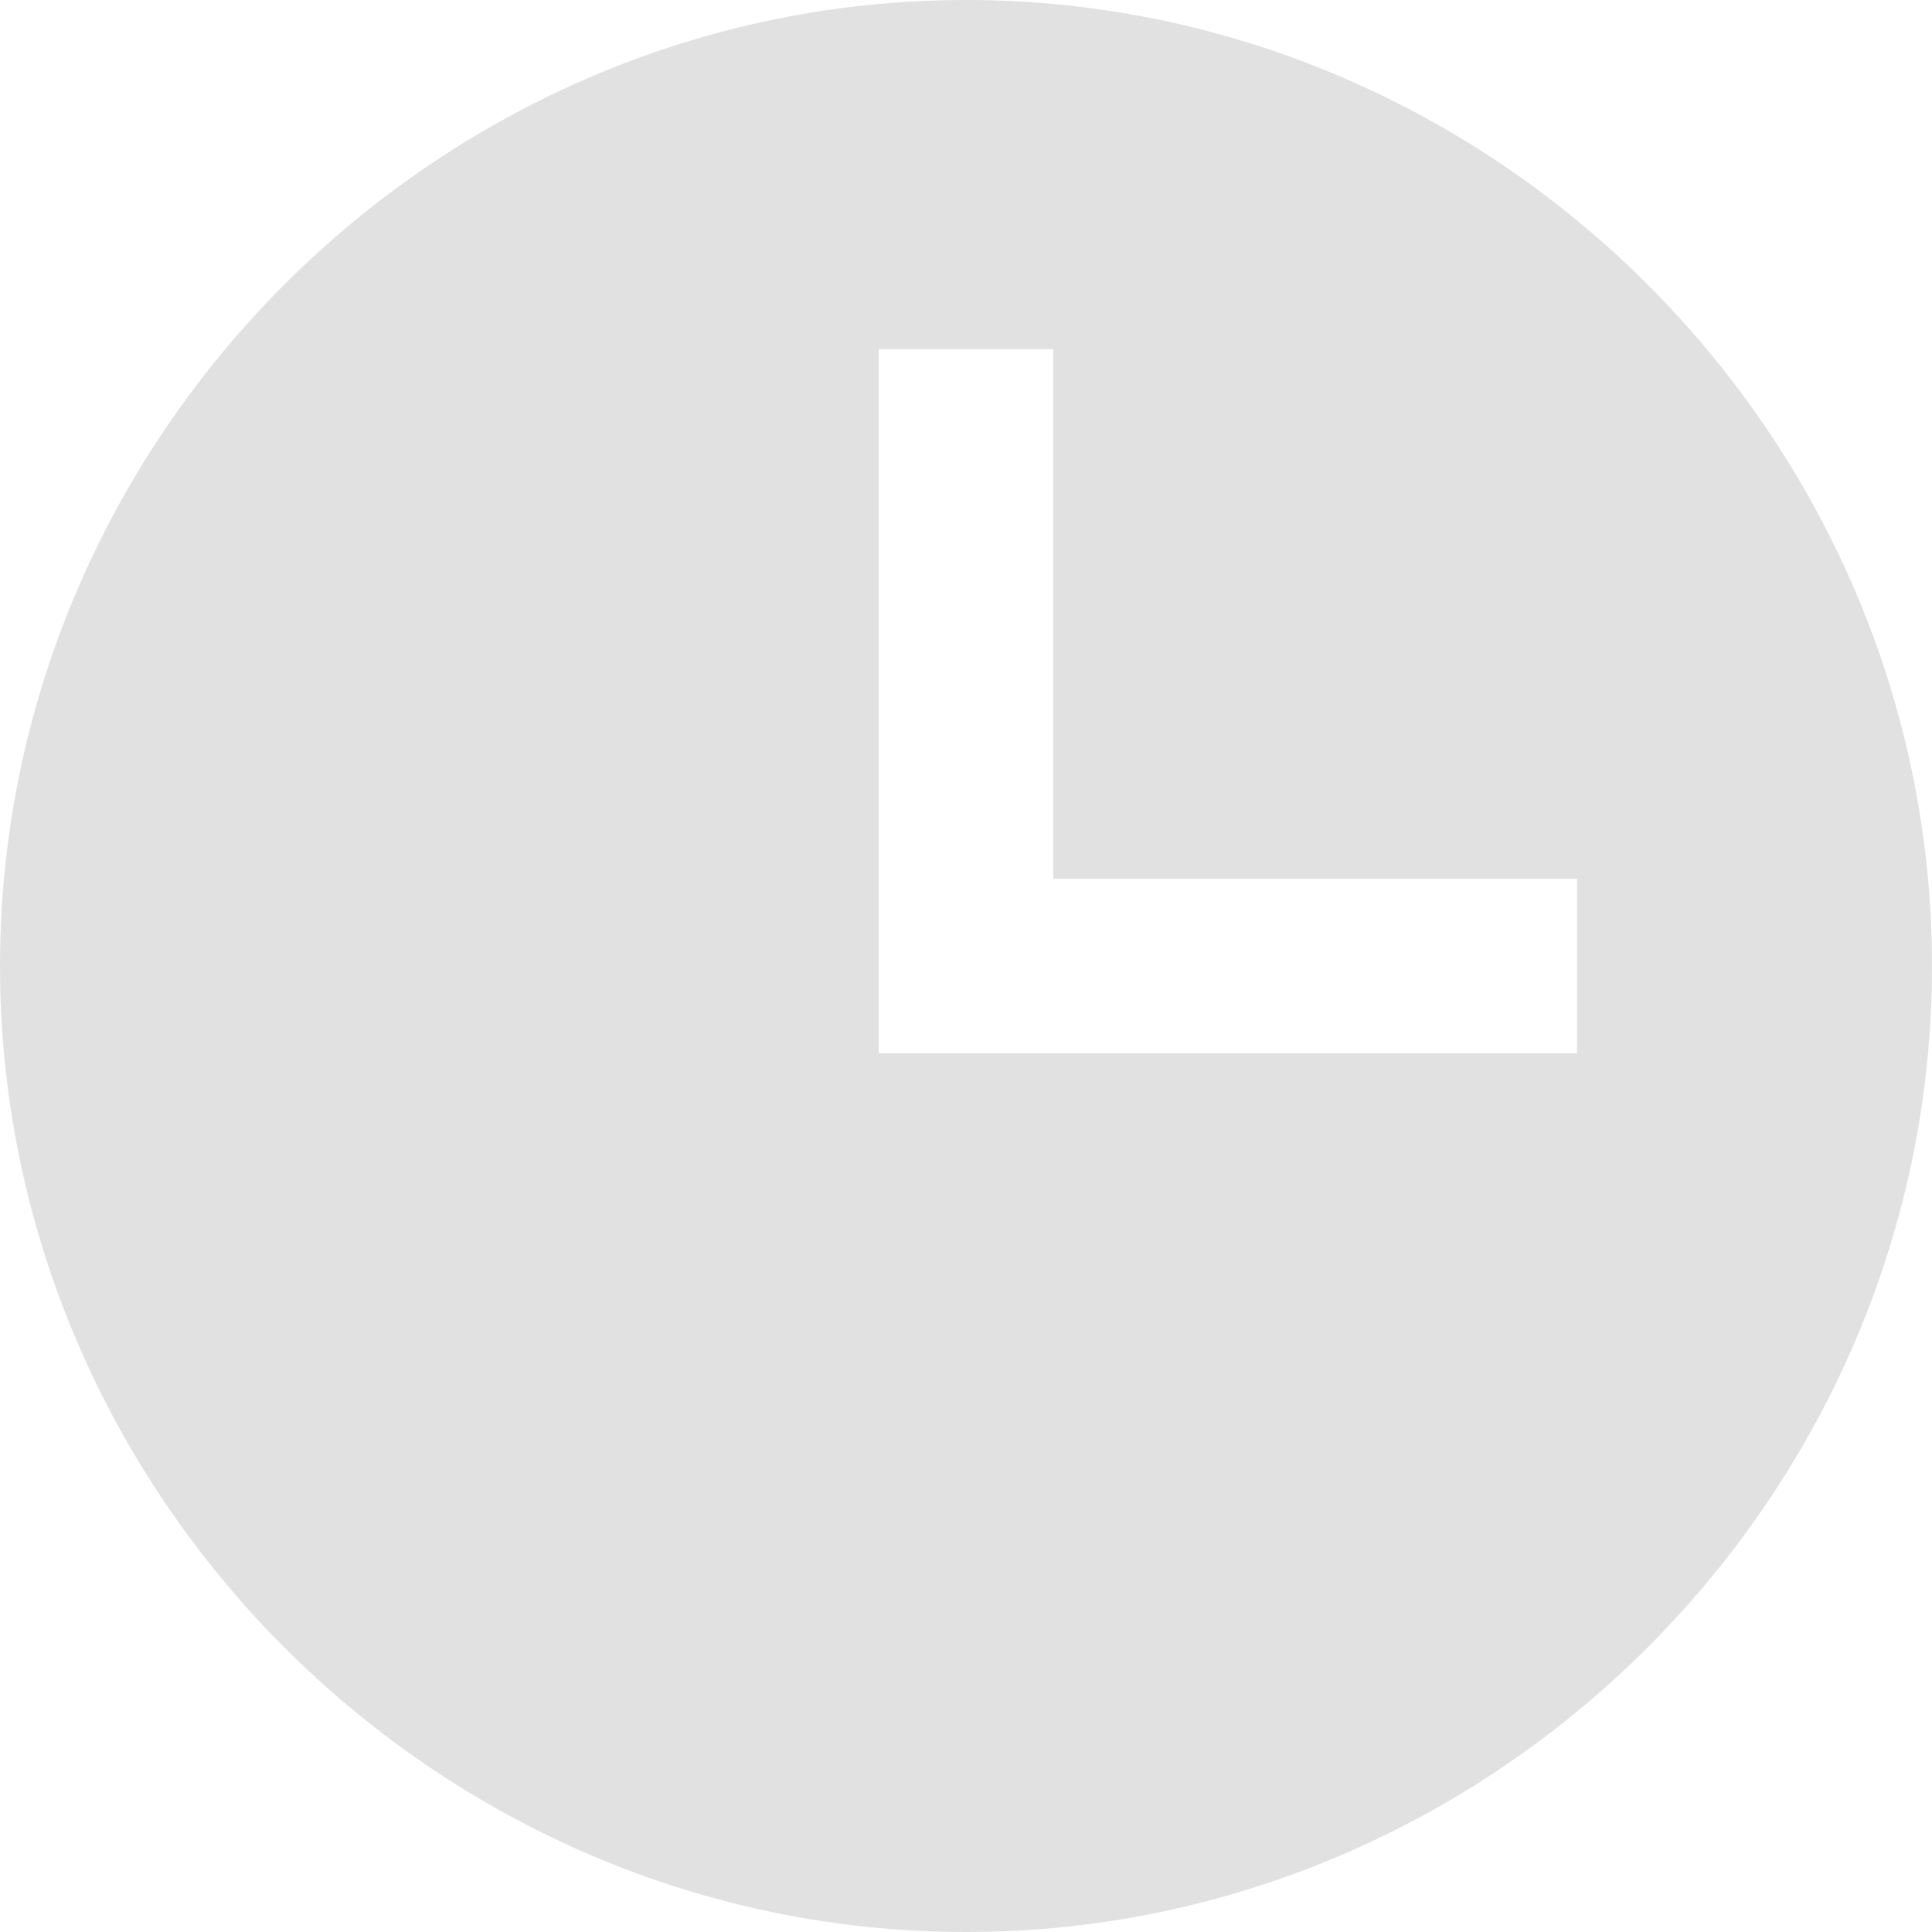 <svg width="24" height="24" viewBox="0 0 24 24" fill="none" xmlns="http://www.w3.org/2000/svg">
<path d="M12 0C5.423 0 0 5.423 0 12C0 18.577 5.423 24 12 24C18.577 24 24 18.577 24 12C24 5.423 18.577 0 12 0ZM19.59 13.084H10.916V4.337H13.084V10.916H19.59V13.084Z" fill="#C4C4C4" fill-opacity="0.5"/>
</svg>
